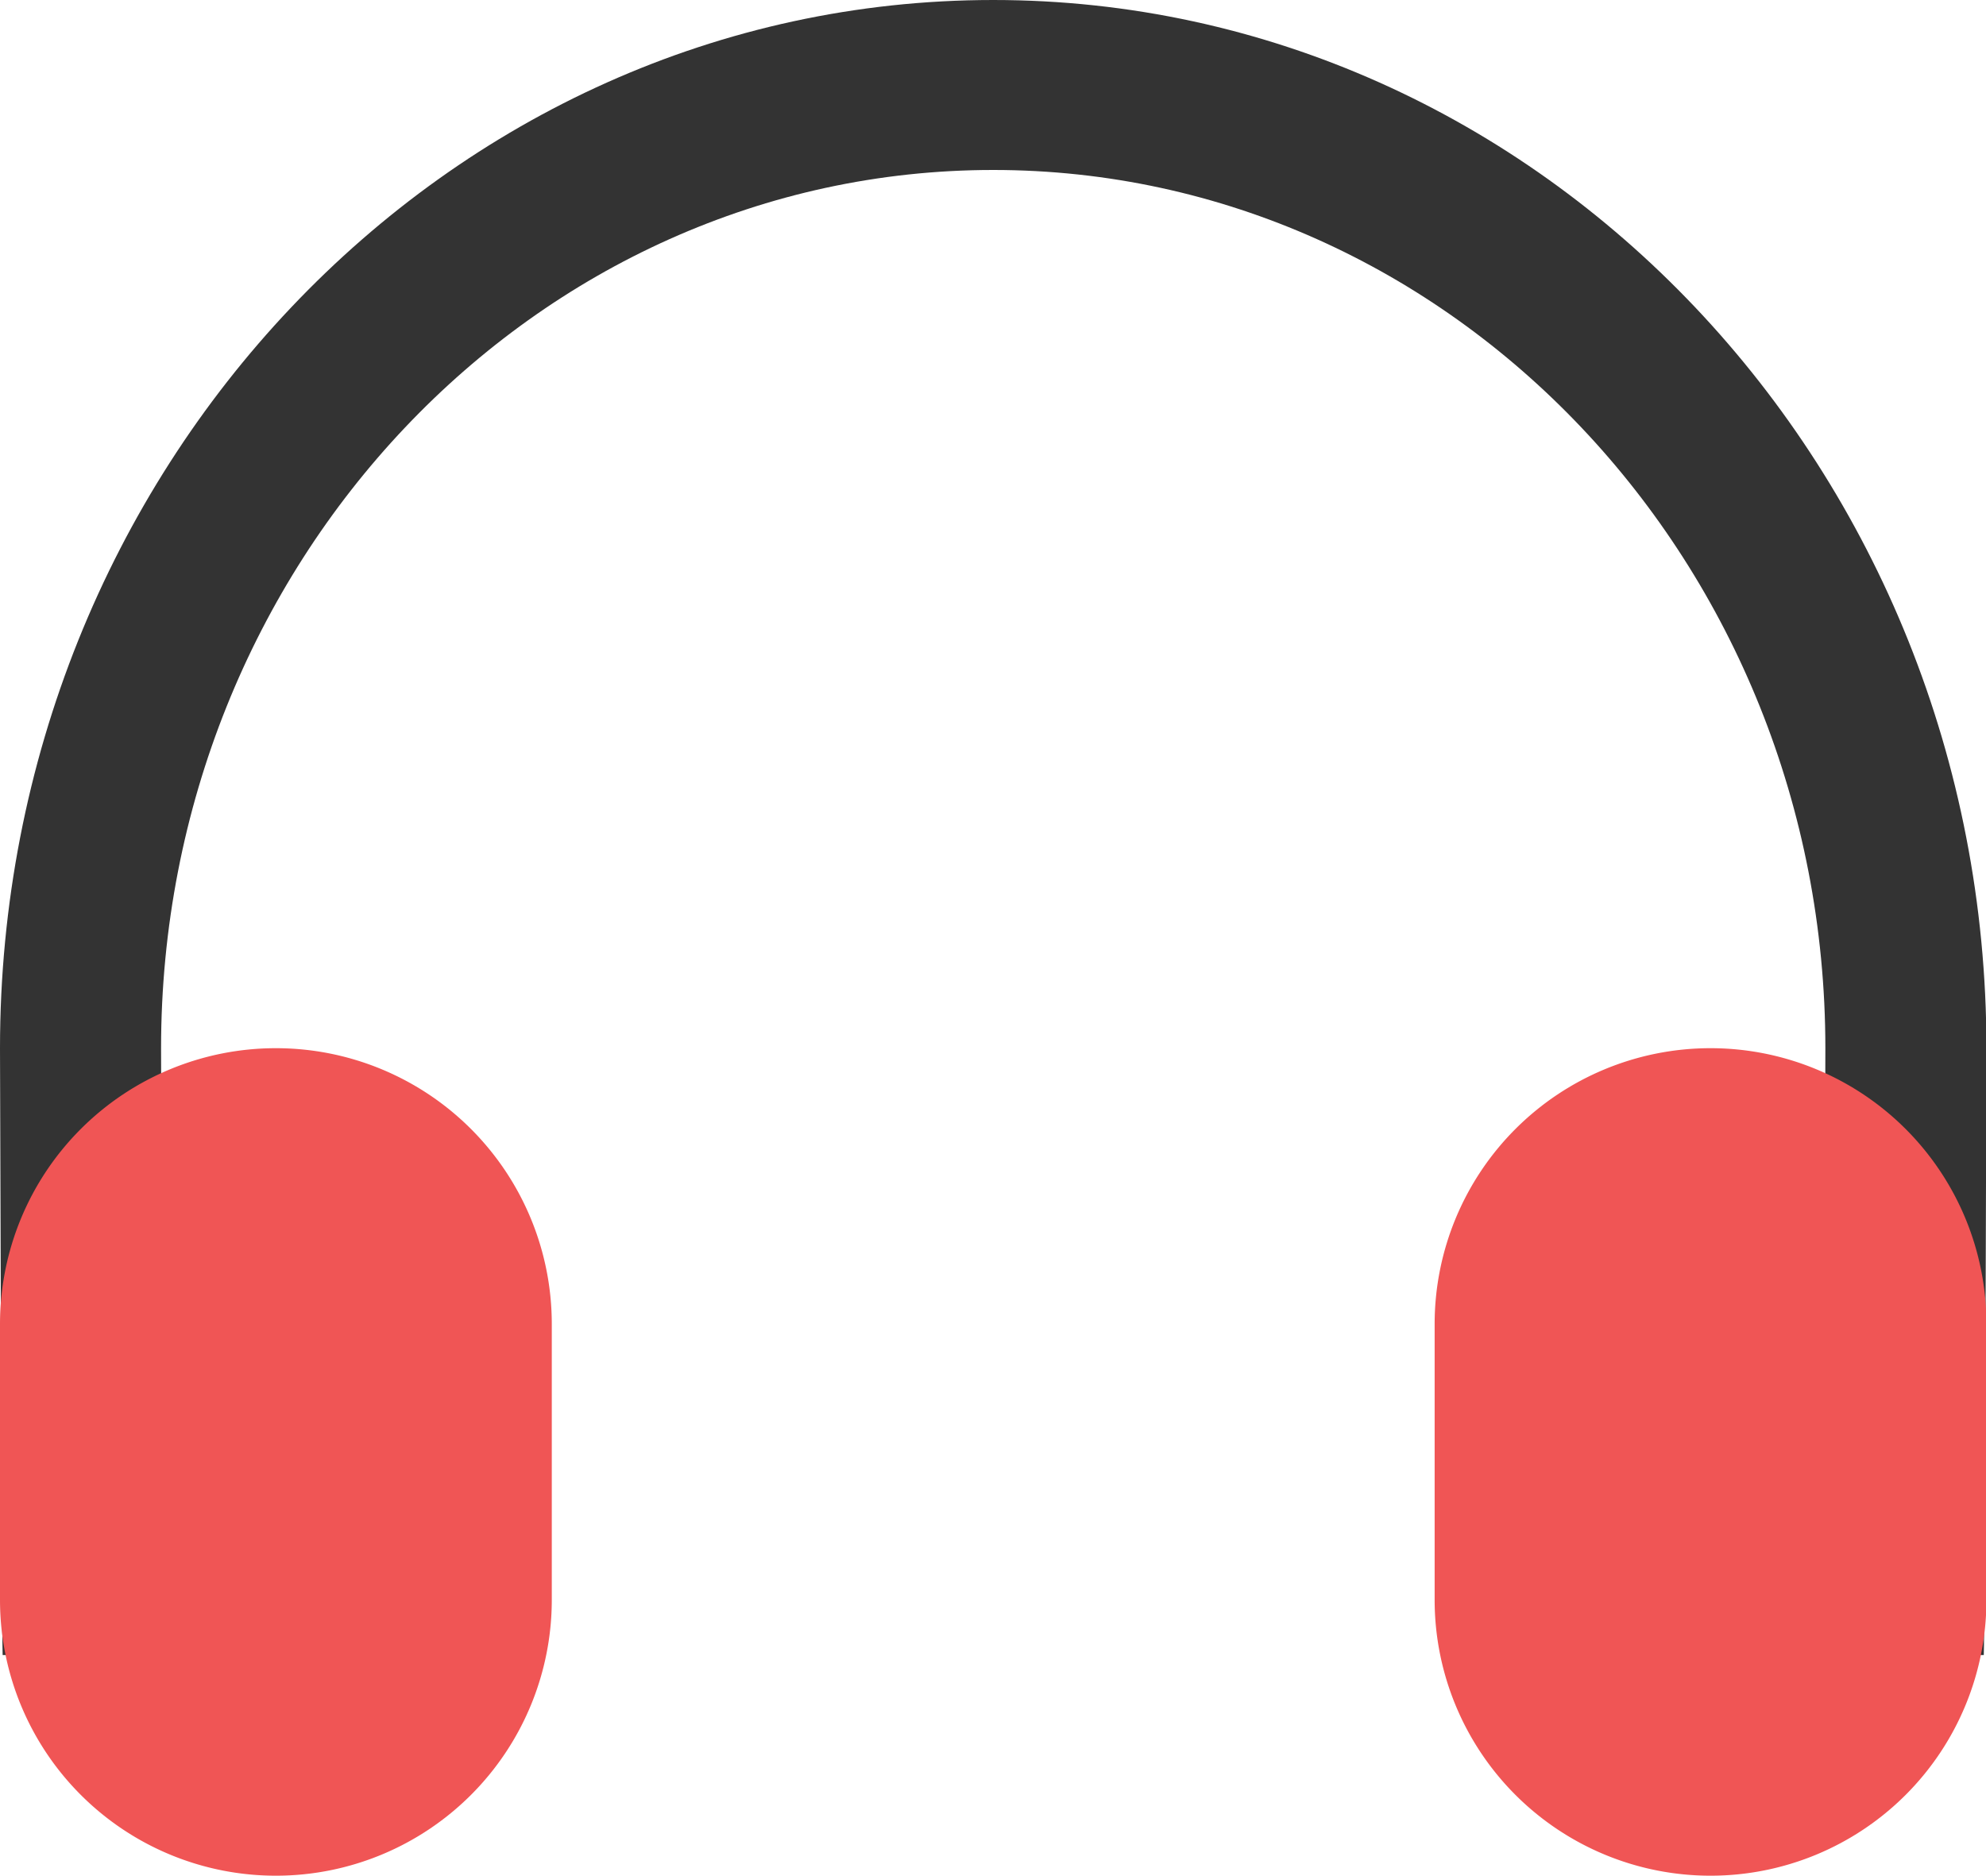<?xml version="1.0" standalone="no"?><!DOCTYPE svg PUBLIC "-//W3C//DTD SVG 1.1//EN" "http://www.w3.org/Graphics/SVG/1.1/DTD/svg11.dtd"><svg t="1748698908317" class="icon" viewBox="0 0 1084 1024" version="1.1" xmlns="http://www.w3.org/2000/svg" p-id="71368" xmlns:xlink="http://www.w3.org/1999/xlink" width="211.719" height="200"><path d="M994.876 903.529c0.602-9.999 1.446-321.114 1.446-331.294 0-264.373-203.746-479.443-454.204-479.443C291.659 92.792 87.913 307.863 87.913 572.235c0 10.18 0.843 321.295 1.446 331.294H1.446C0.934 893.5 0 582.415 0 572.235 0 256.693 243.2 0 542.118 0s542.118 256.693 542.118 572.235c0 10.18-0.934 321.265-1.446 331.294h-87.913z" fill="#333333" p-id="71369"></path><path d="M150.588 572.235a150.588 150.588 0 0 1 150.588 150.588v150.588a150.588 150.588 0 0 1-301.176 0v-150.588a150.588 150.588 0 0 1 150.588-150.588zM933.647 572.235a150.588 150.588 0 0 1 150.588 150.588v150.588a150.588 150.588 0 0 1-301.176 0v-150.588a150.588 150.588 0 0 1 150.588-150.588z" fill="#F05555" p-id="71370"></path></svg>